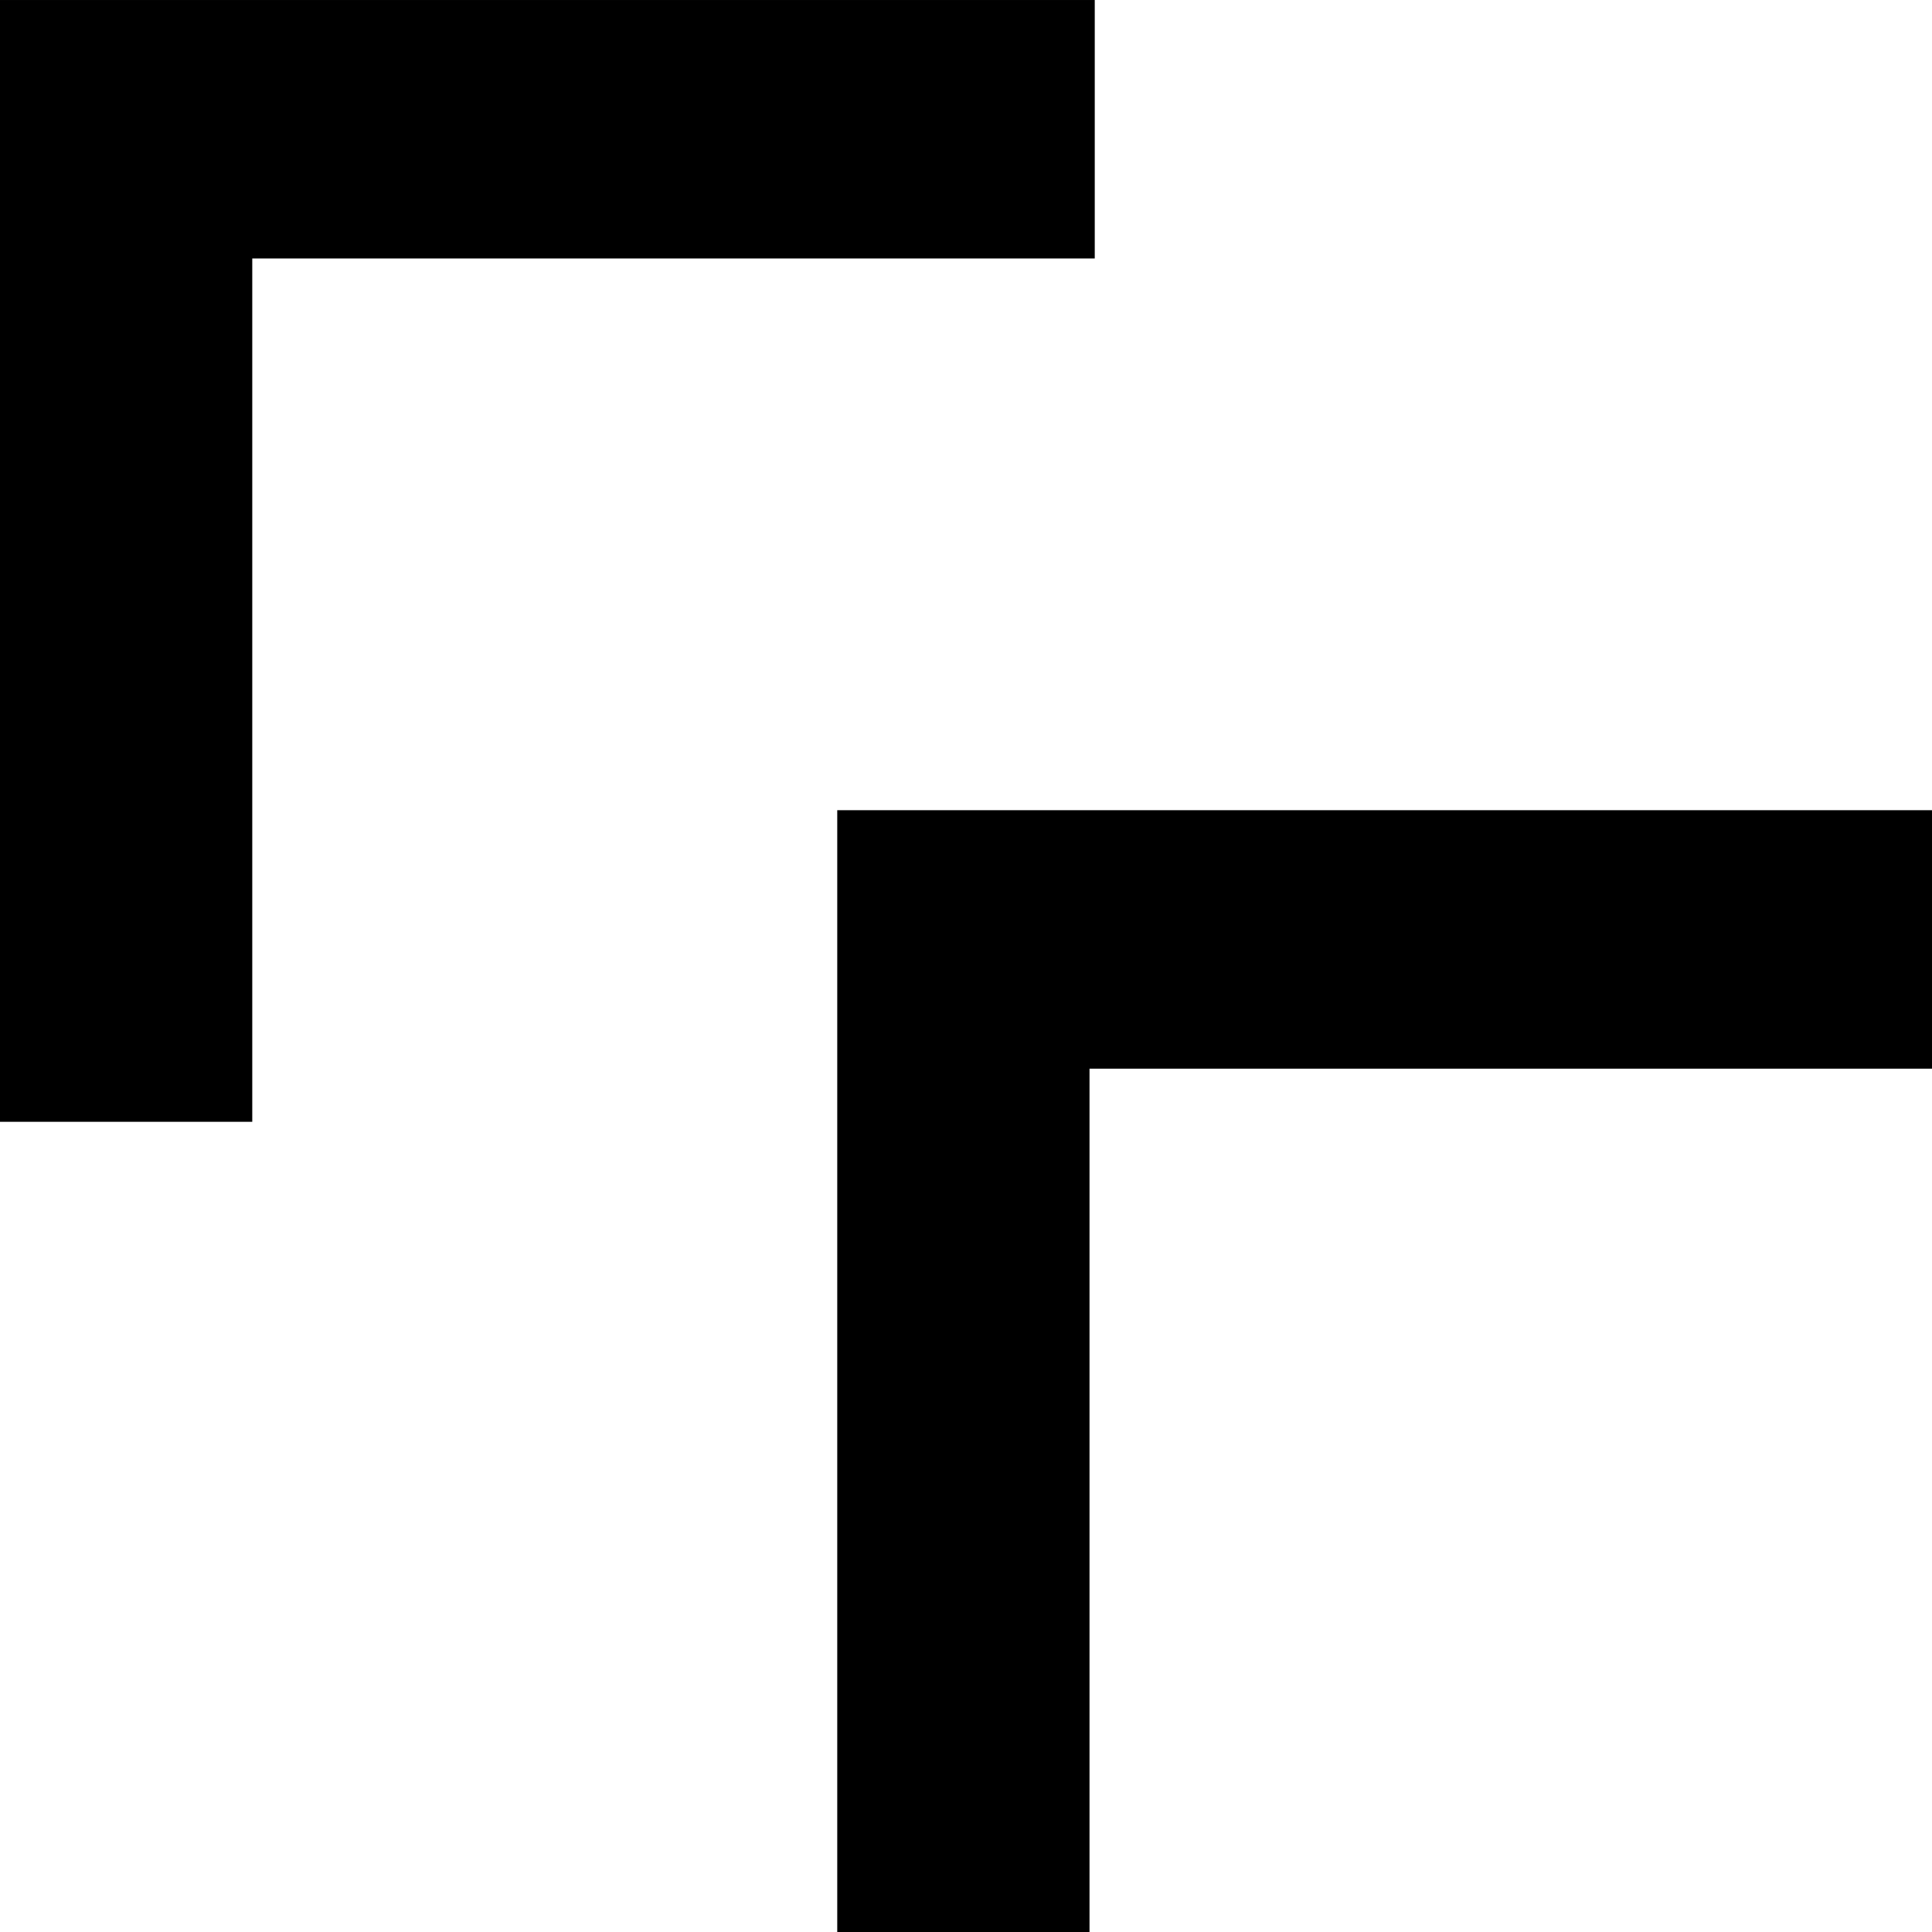 <svg width="14" height="14" viewBox="0 0 14 14" fill="none" xmlns="http://www.w3.org/2000/svg">
<path d="M7.933 9.44138e-05H0V8.129H1.828V1.873H7.933V9.44138e-05Z" fill="black"/>
<path d="M14 5.871H6.067V14H7.895V7.744H14V5.871Z" fill="black"/>
</svg>

